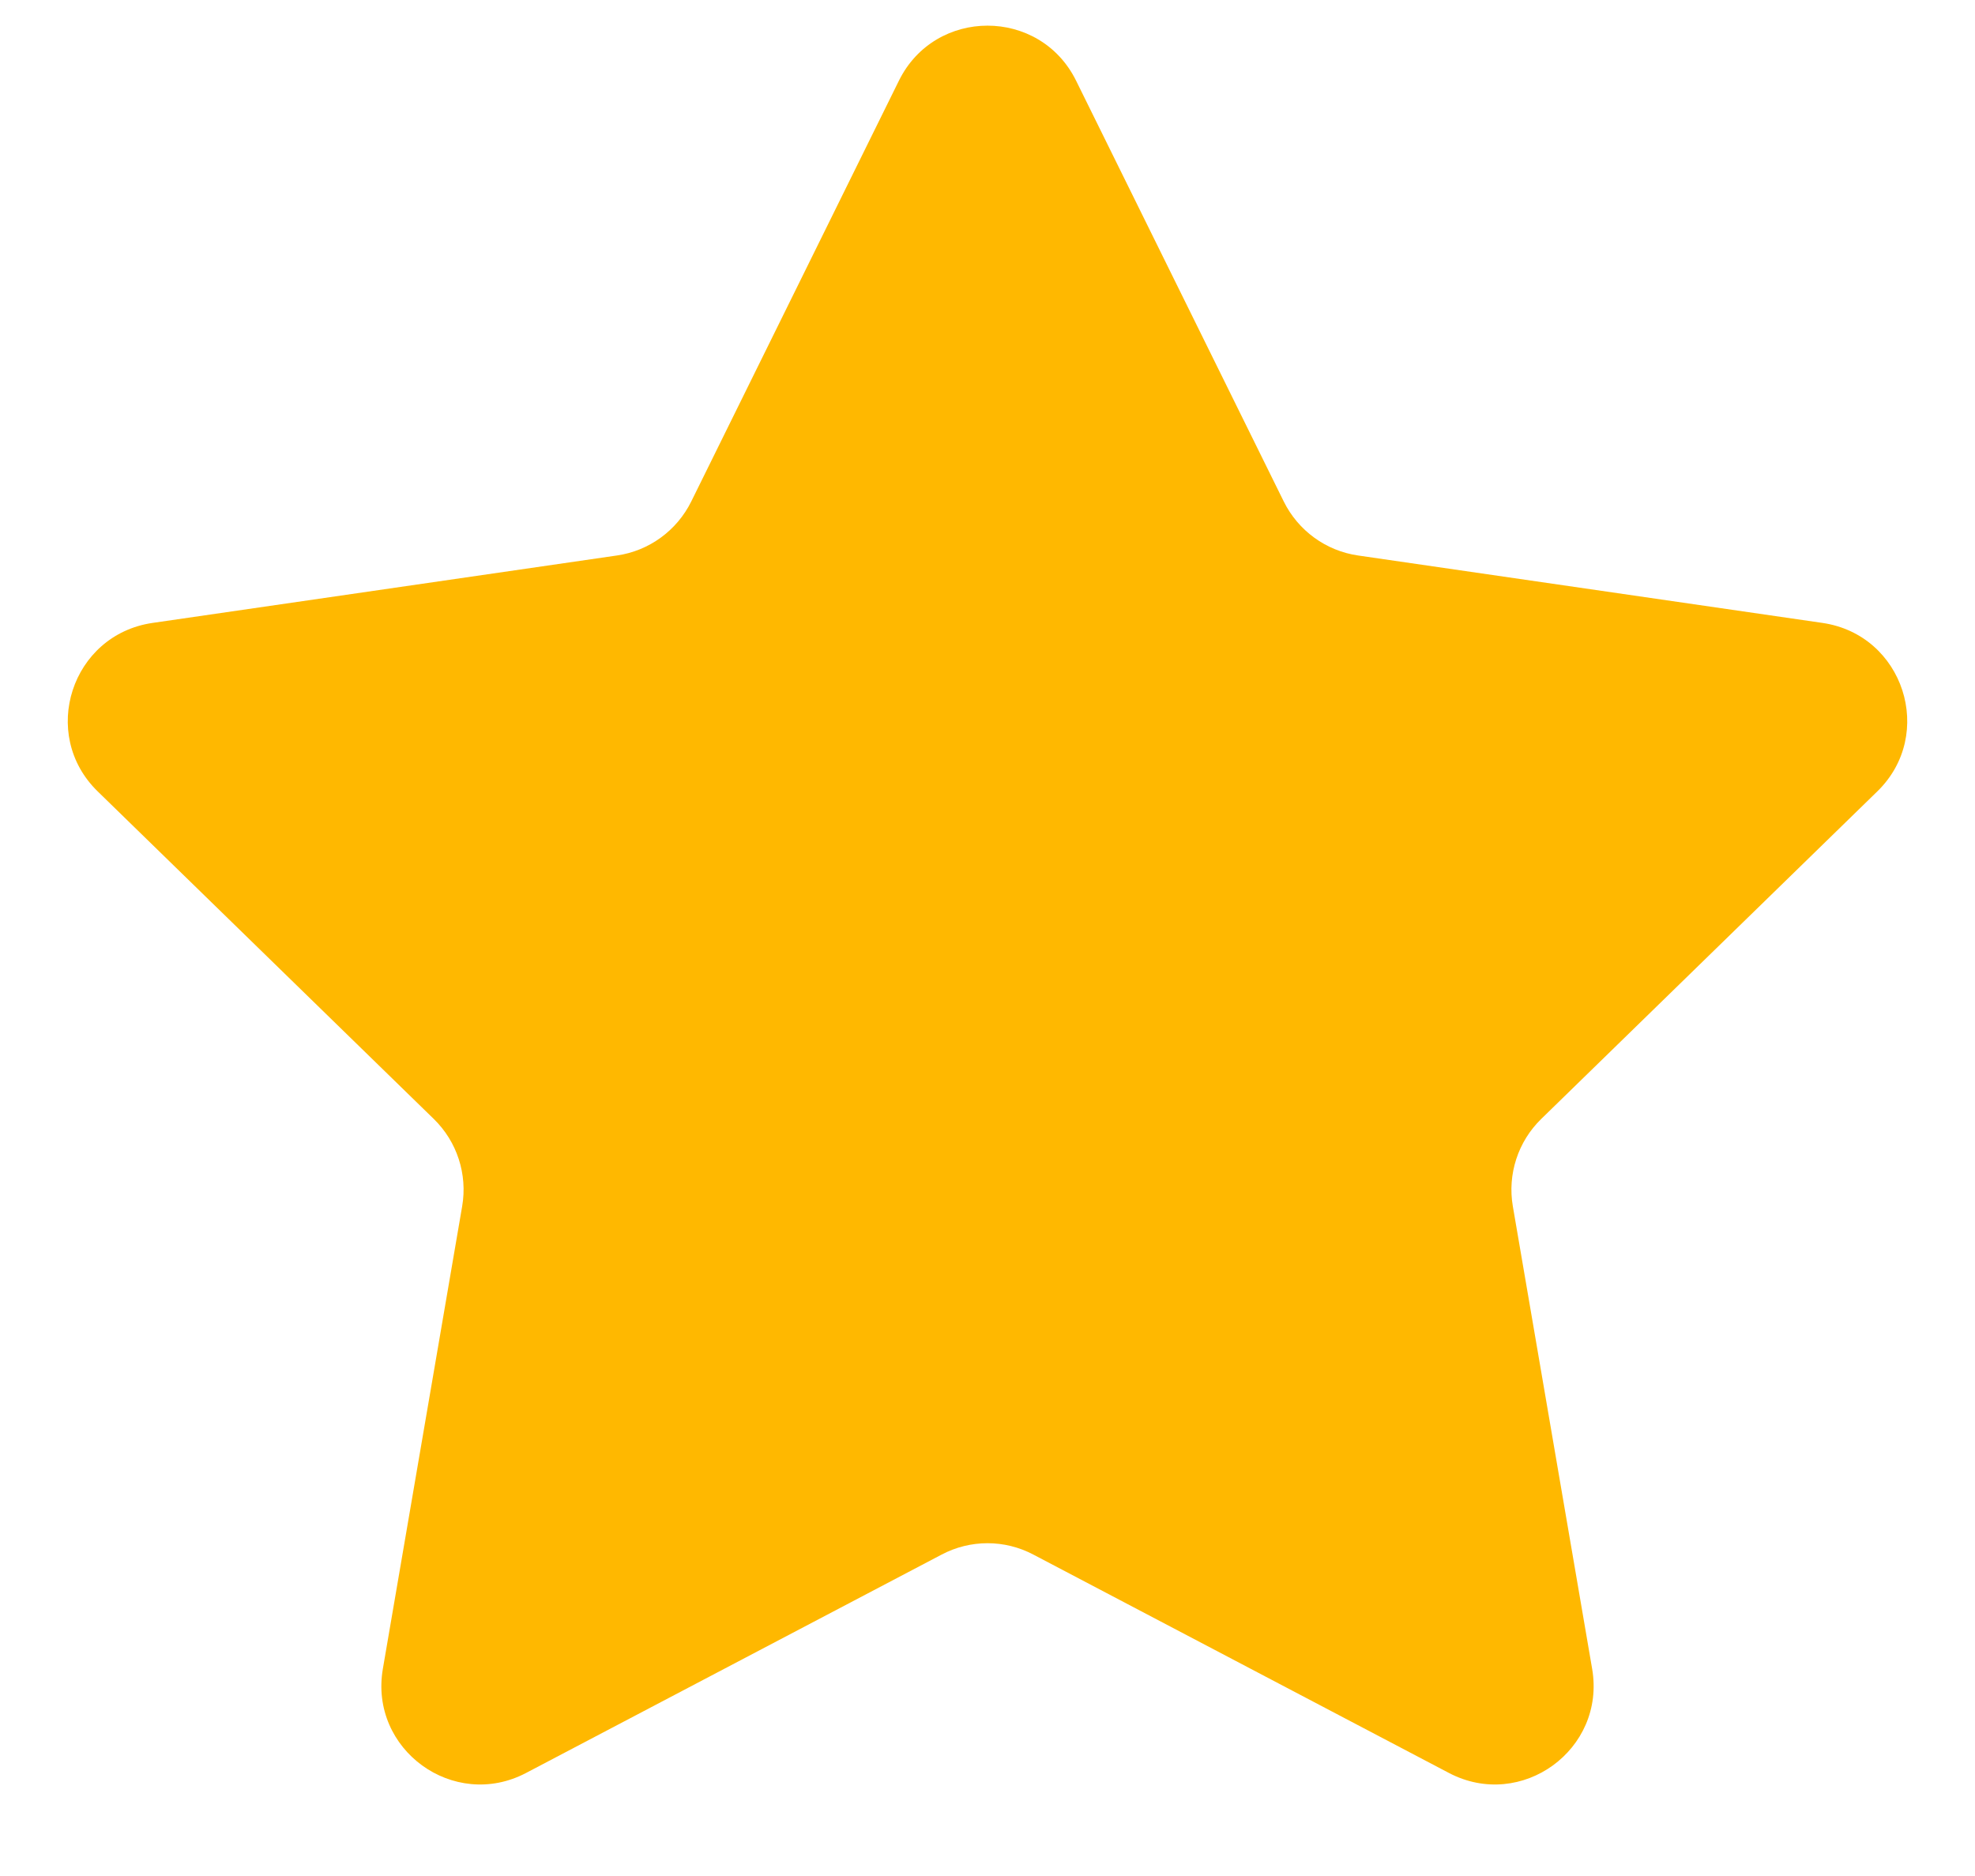 <svg width="20" height="19" viewBox="0 0 20 19" fill="none" xmlns="http://www.w3.org/2000/svg">
<path d="M9.103 0.817C9.47 0.074 10.53 0.074 10.897 0.817L13 5.079C13.146 5.374 13.427 5.579 13.753 5.626L18.456 6.309C19.277 6.429 19.604 7.437 19.011 8.015L15.607 11.333C15.372 11.562 15.264 11.893 15.32 12.218L16.123 16.902C16.263 17.719 15.406 18.342 14.672 17.956L10.465 15.745C10.174 15.591 9.826 15.591 9.535 15.745L5.328 17.956C4.594 18.342 3.737 17.719 3.877 16.902L4.68 12.218C4.736 11.893 4.628 11.562 4.393 11.333L0.989 8.015C0.396 7.437 0.723 6.429 1.544 6.309L6.247 5.626C6.573 5.579 6.854 5.374 7 5.079L9.103 0.817Z" fill="#FFB800"/>
</svg>
